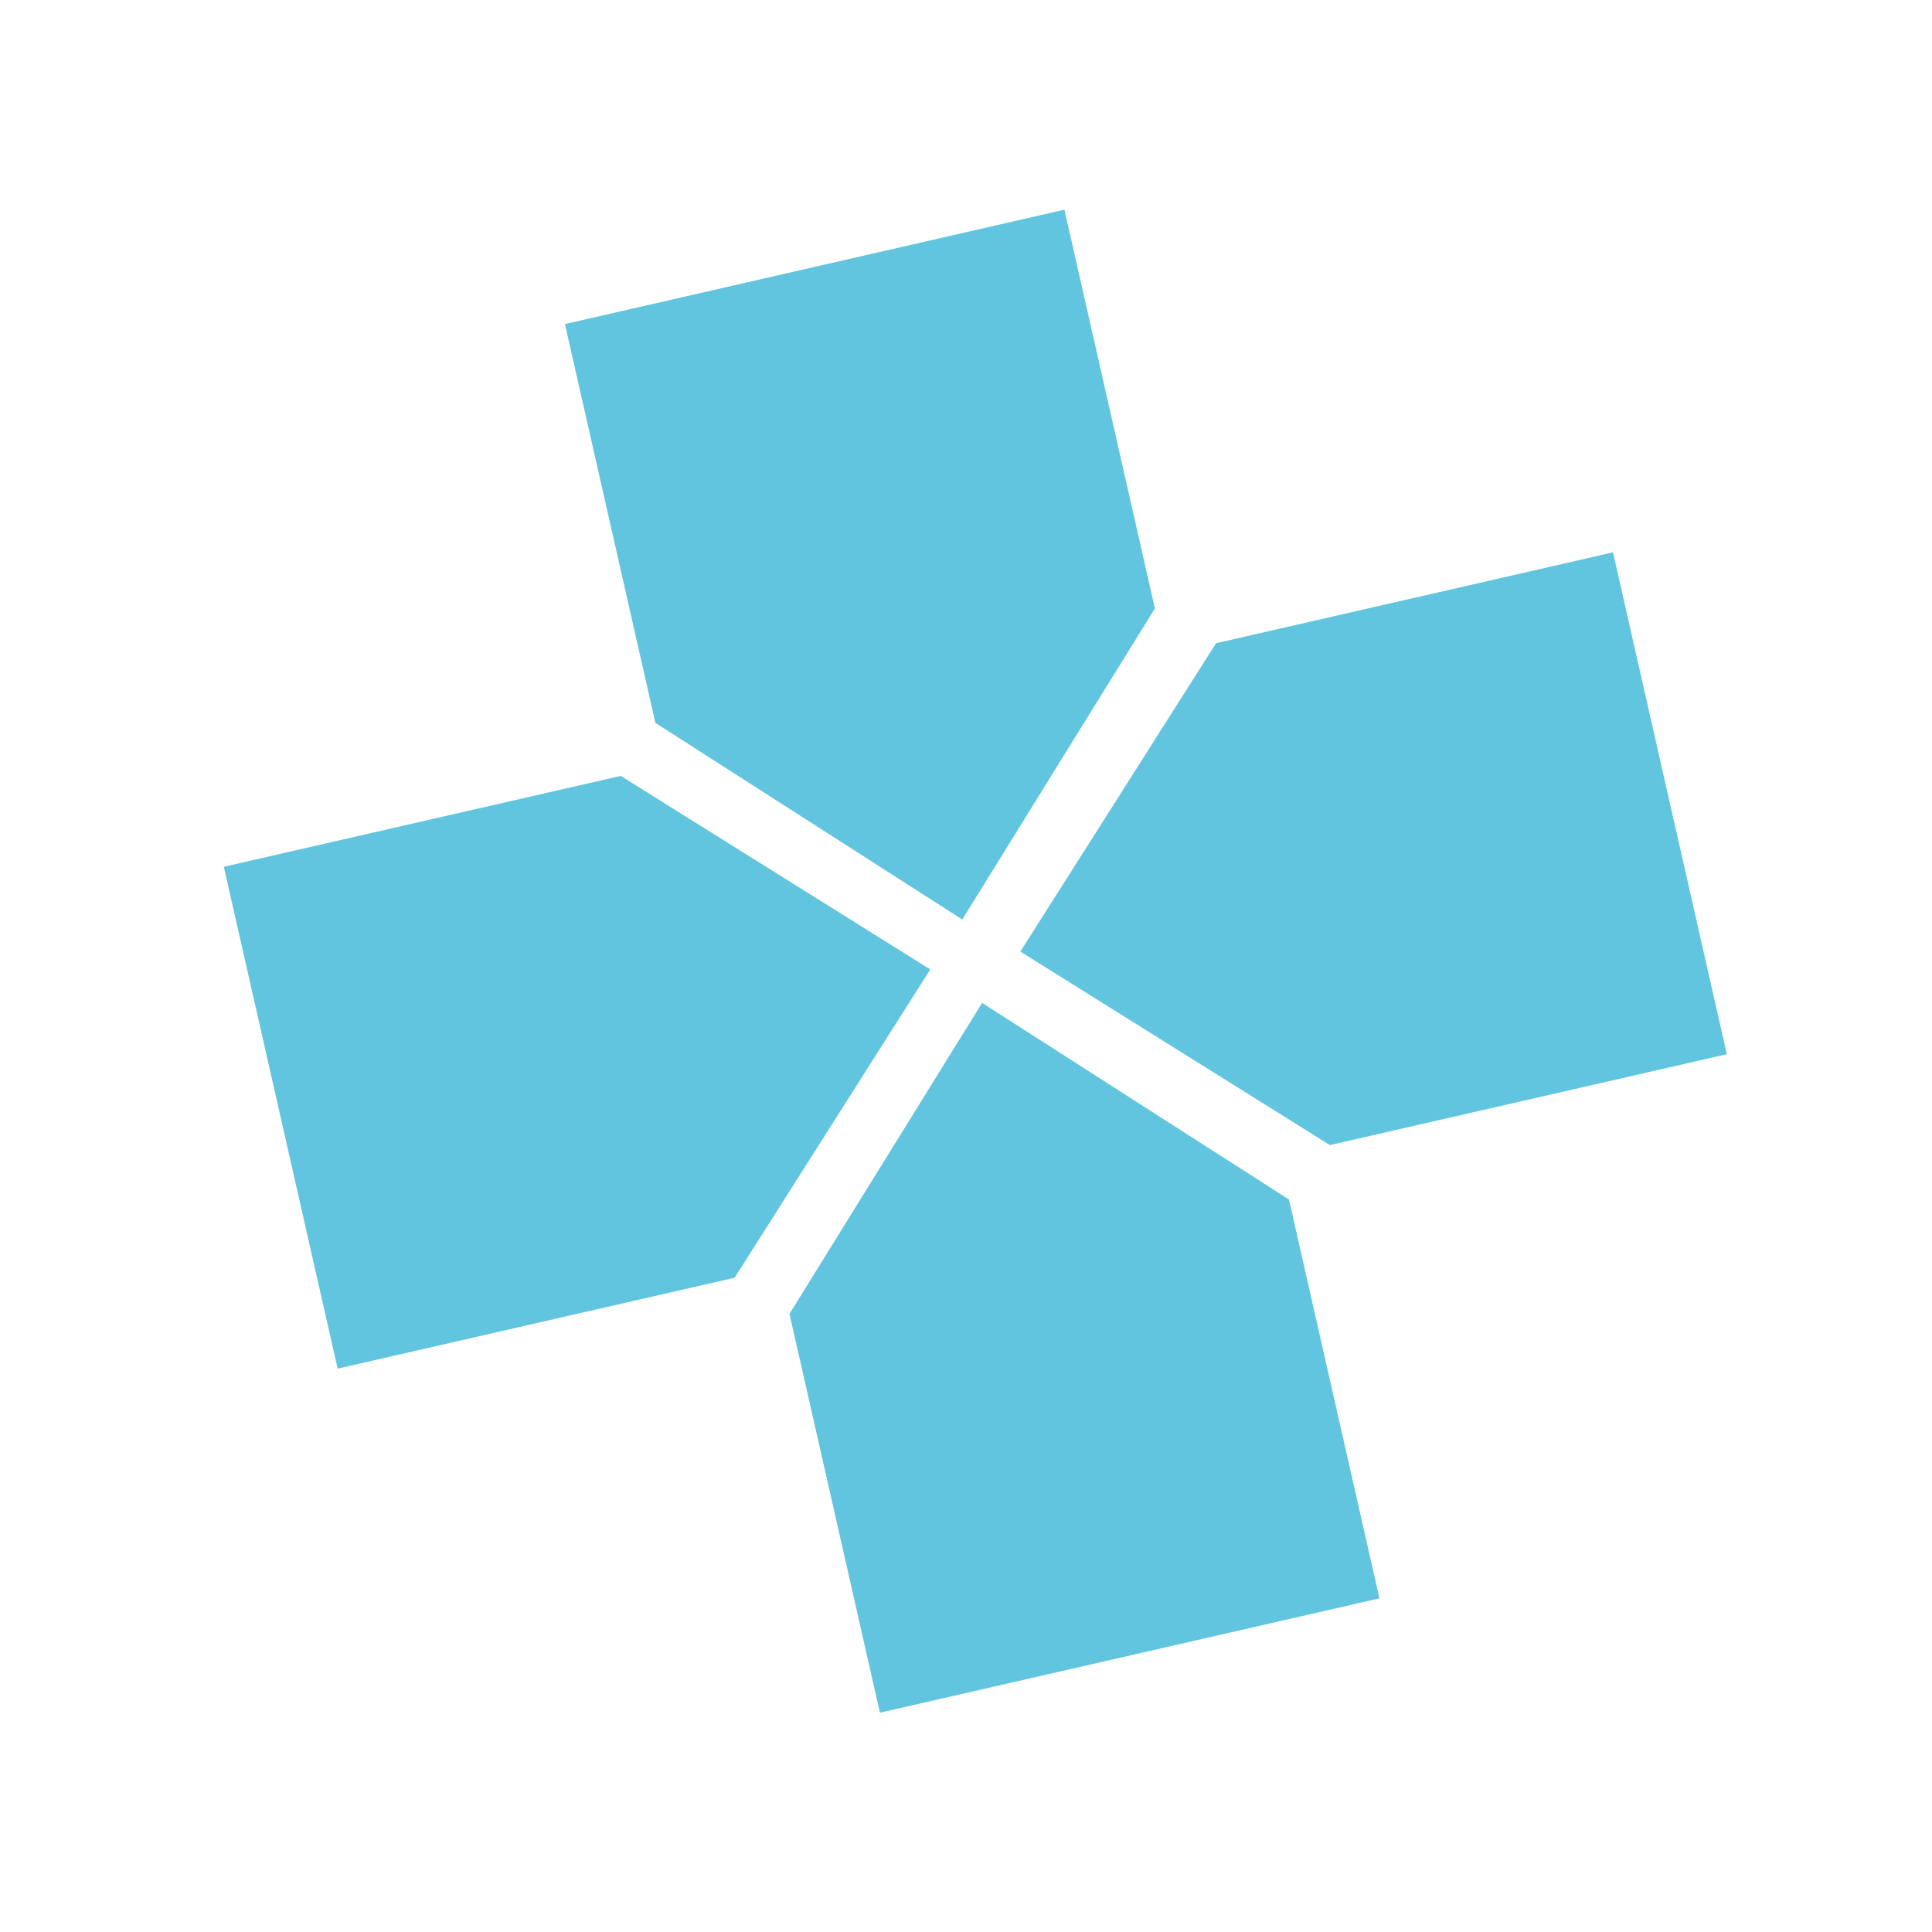 <svg xmlns="http://www.w3.org/2000/svg" height="512" viewBox="0 0 512 512" width="512">
 <g fill="#62c5df">
  <path d="M282.085 55.566l23.972 105.695-51.045 82.418-81.328-52.105-23.972-105.696zM59.313 229.705L164.51 205.62l82.028 51.286-51.86 81.713-105.197 24.085zM233.19 453.89L209.22 348.197l51.046-82.417 81.327 52.104 23.974 105.696zM457.63 279.374L352.433 303.46l-82.028-51.287 51.86-81.712 105.197-24.086z"/>
 </g>
</svg>
